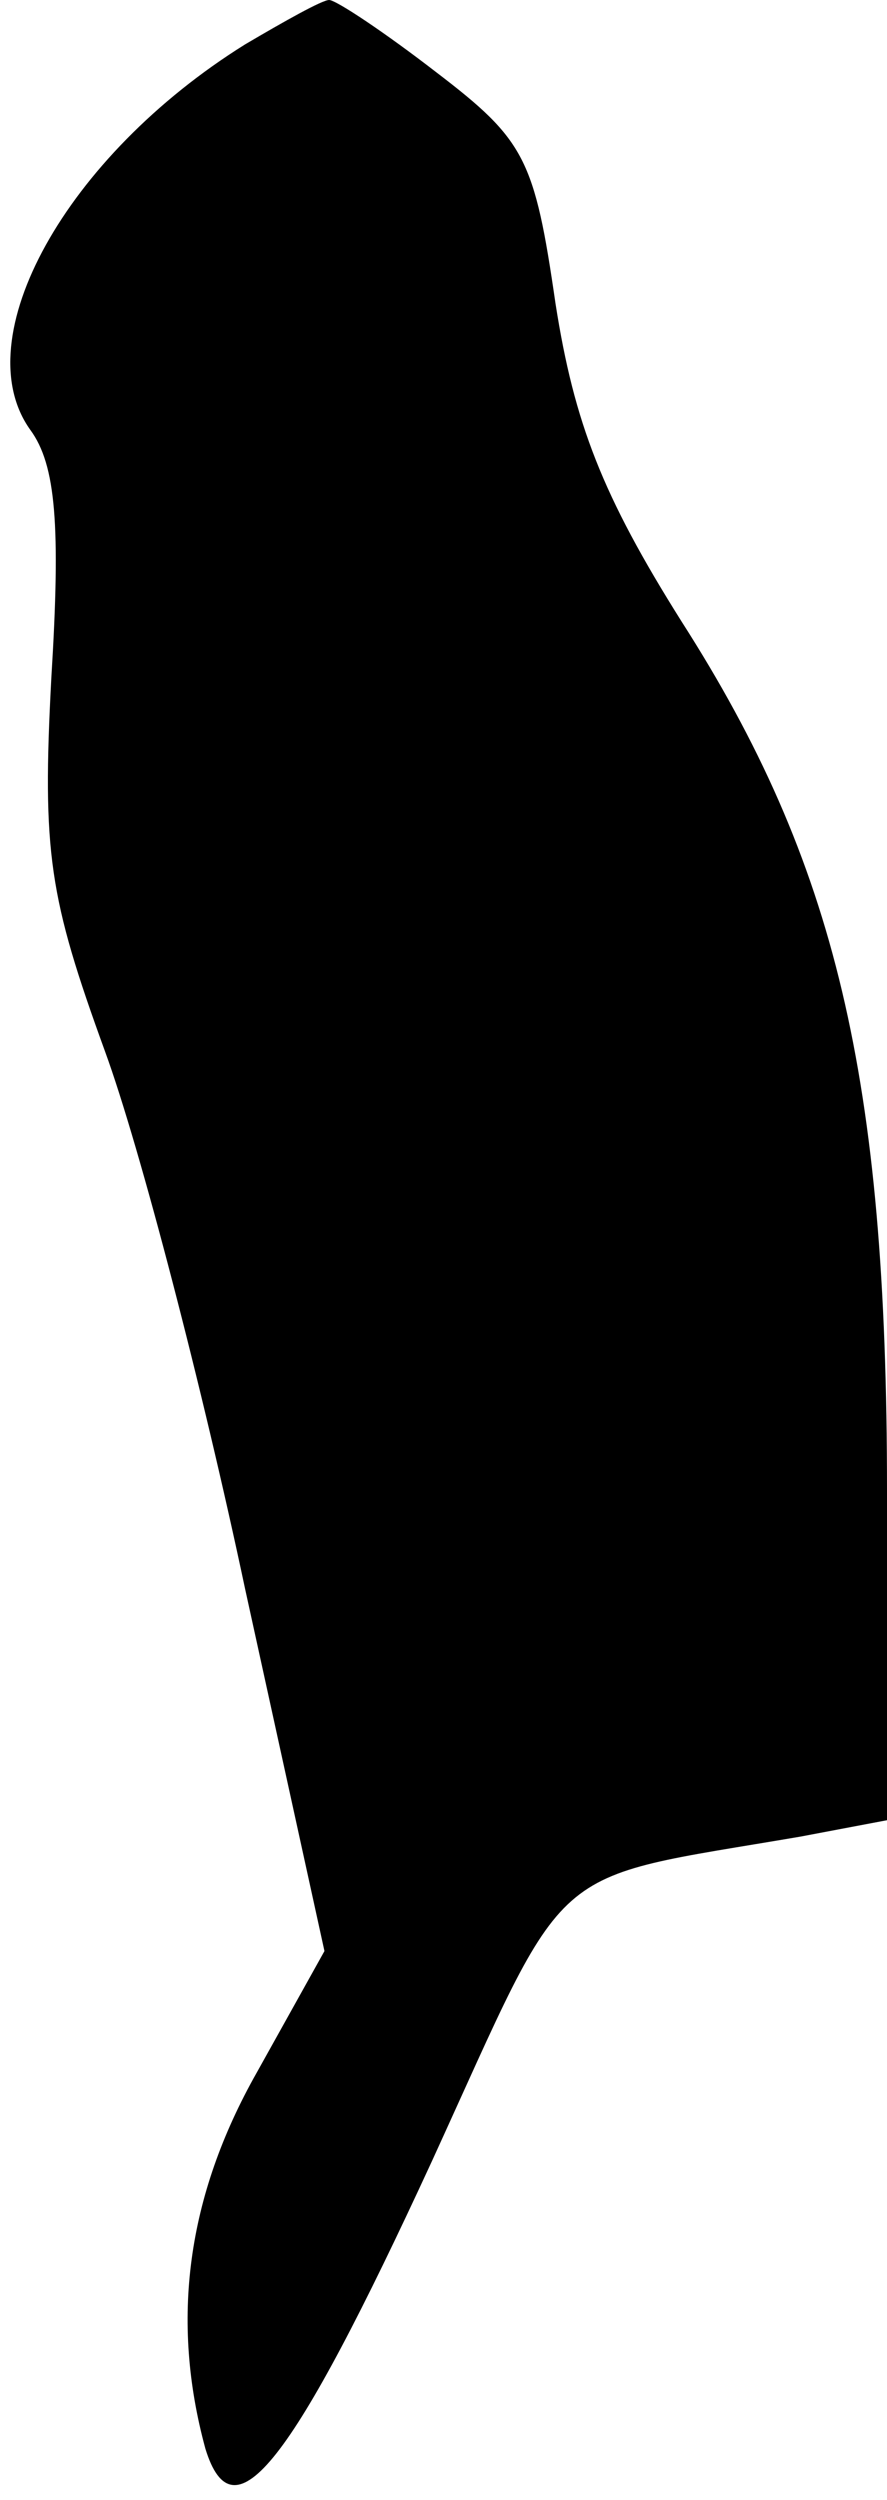 <?xml version="1.0" standalone="no"?>
<!DOCTYPE svg PUBLIC "-//W3C//DTD SVG 20010904//EN"
 "http://www.w3.org/TR/2001/REC-SVG-20010904/DTD/svg10.dtd">
<svg version="1.0" xmlns="http://www.w3.org/2000/svg"
 width="38pt" height="107pt" viewBox="0 0 38 107"
 preserveAspectRatio="xMidYMid meet">
<g transform="translate(0,107) scale(0.1,-0.1)"
fill="#000000" stroke="none">
<path fill="#000000" stroke="none" d="M105 1051 c-77 -48 -120 -126 -92 -165
11 -15 13 -41 9 -106 -4 -75 -1 -94 23 -160 15 -41 42 -145 60 -230 l34 -155
-29 -52 c-30 -53 -37 -106 -22 -161 12 -39 37 -7 97 123 60 131 47 120 158
139 l37 7 0 141 c0 177 -22 269 -88 372 -34 54 -46 85 -54 136 -9 62 -13 70
-51 99 -22 17 -43 31 -46 31 -3 0 -19 -9 -36 -19z"/>
</g>
</svg>
